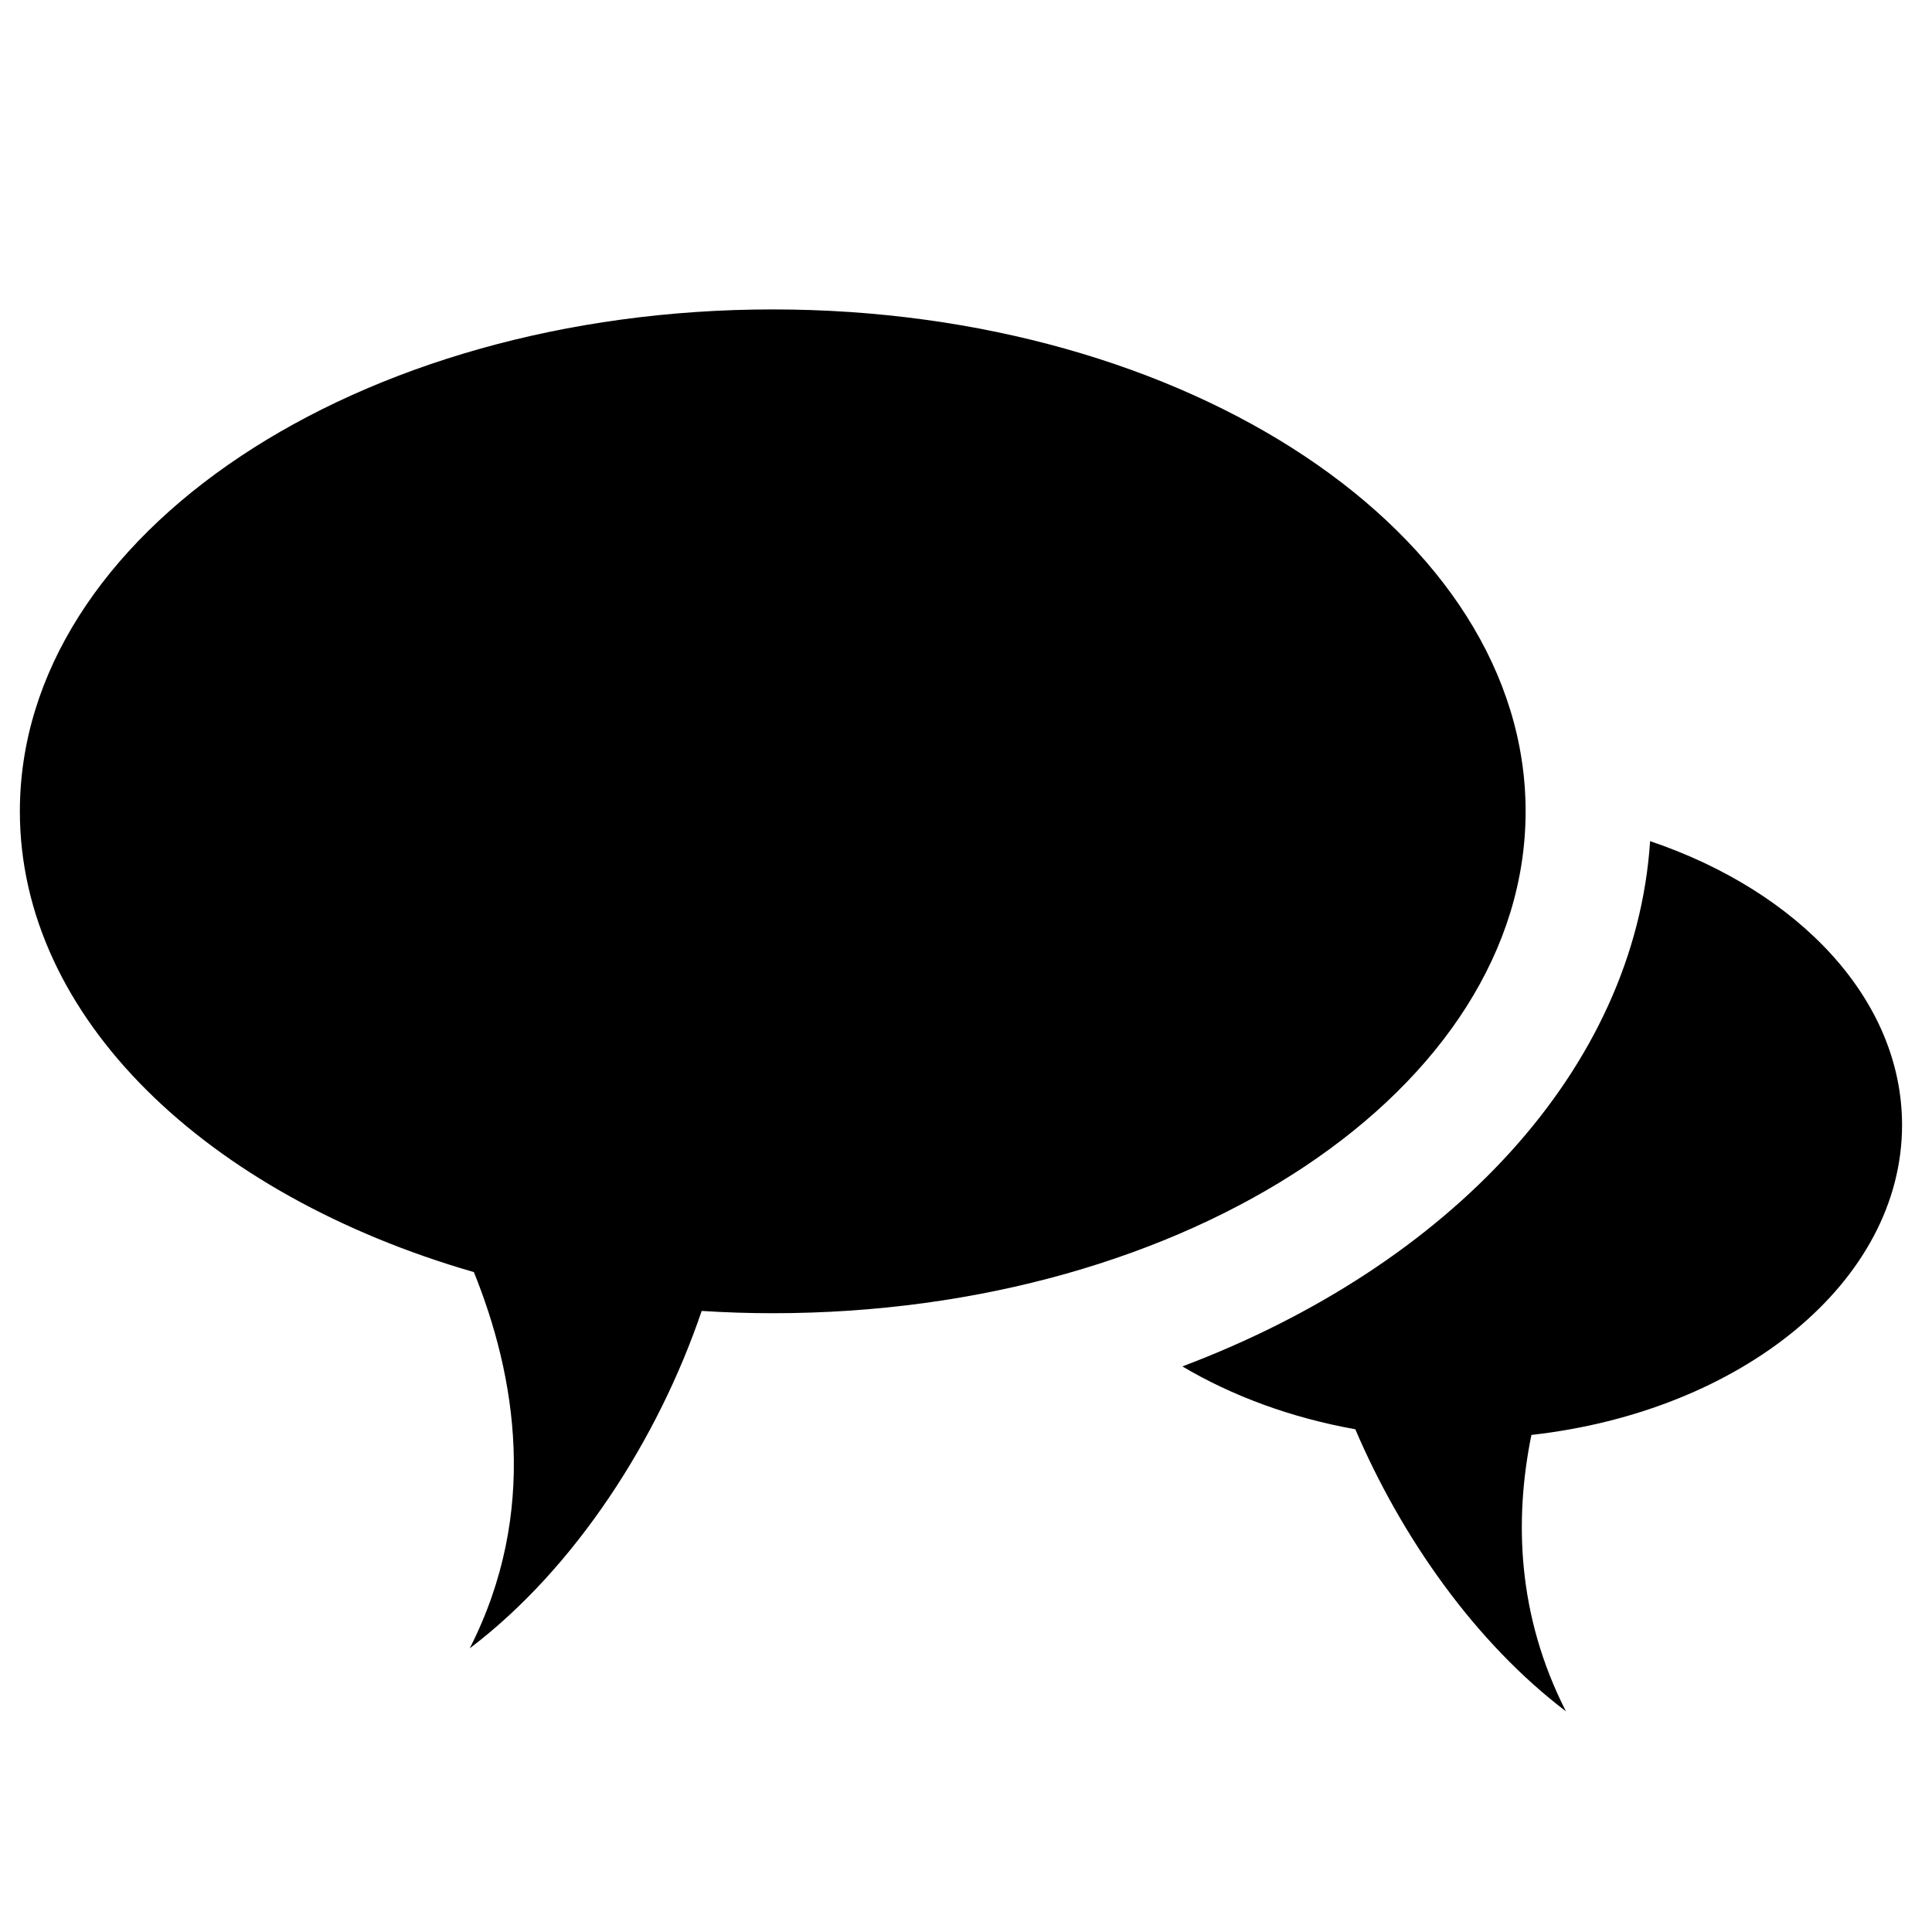 <?xml version="1.0" encoding="utf-8"?>
<!-- Generator: Adobe Illustrator 16.0.1, SVG Export Plug-In . SVG Version: 6.00 Build 0)  -->
<!DOCTYPE svg PUBLIC "-//W3C//DTD SVG 1.1//EN" "http://www.w3.org/Graphics/SVG/1.1/DTD/svg11.dtd">
<svg version="1.1" id="Layer_1" xmlns="http://www.w3.org/2000/svg" xmlns:xlink="http://www.w3.org/1999/xlink" x="0px" y="0px"
	 width="32px" height="32px" viewBox="0 0 32 32" enable-background="new 0 0 32 32" xml:space="preserve">
<path d="M31.504,18.634c0-2.077-1.708-3.869-4.173-4.702c-0.249,3.78-3.321,7.03-7.747,8.7c0.822,0.488,1.796,0.85,2.864,1.041
	c0.772,1.805,1.993,3.535,3.489,4.672c-0.81-1.59-0.857-3.179-0.572-4.578C28.844,23.377,31.504,21.228,31.504,18.634z
	 M25.269,13.438c0-4.591-5.584-8.313-12.47-8.313s-12.47,3.722-12.47,8.313c0,3.419,3.095,6.354,7.52,7.632
	c0.692,1.712,1.083,3.972-0.069,6.232c1.75-1.327,3.123-3.47,3.842-5.589c0.387,0.025,0.78,0.038,1.177,0.038
	C19.685,21.752,25.269,18.029,25.269,13.438z"/>
</svg>

